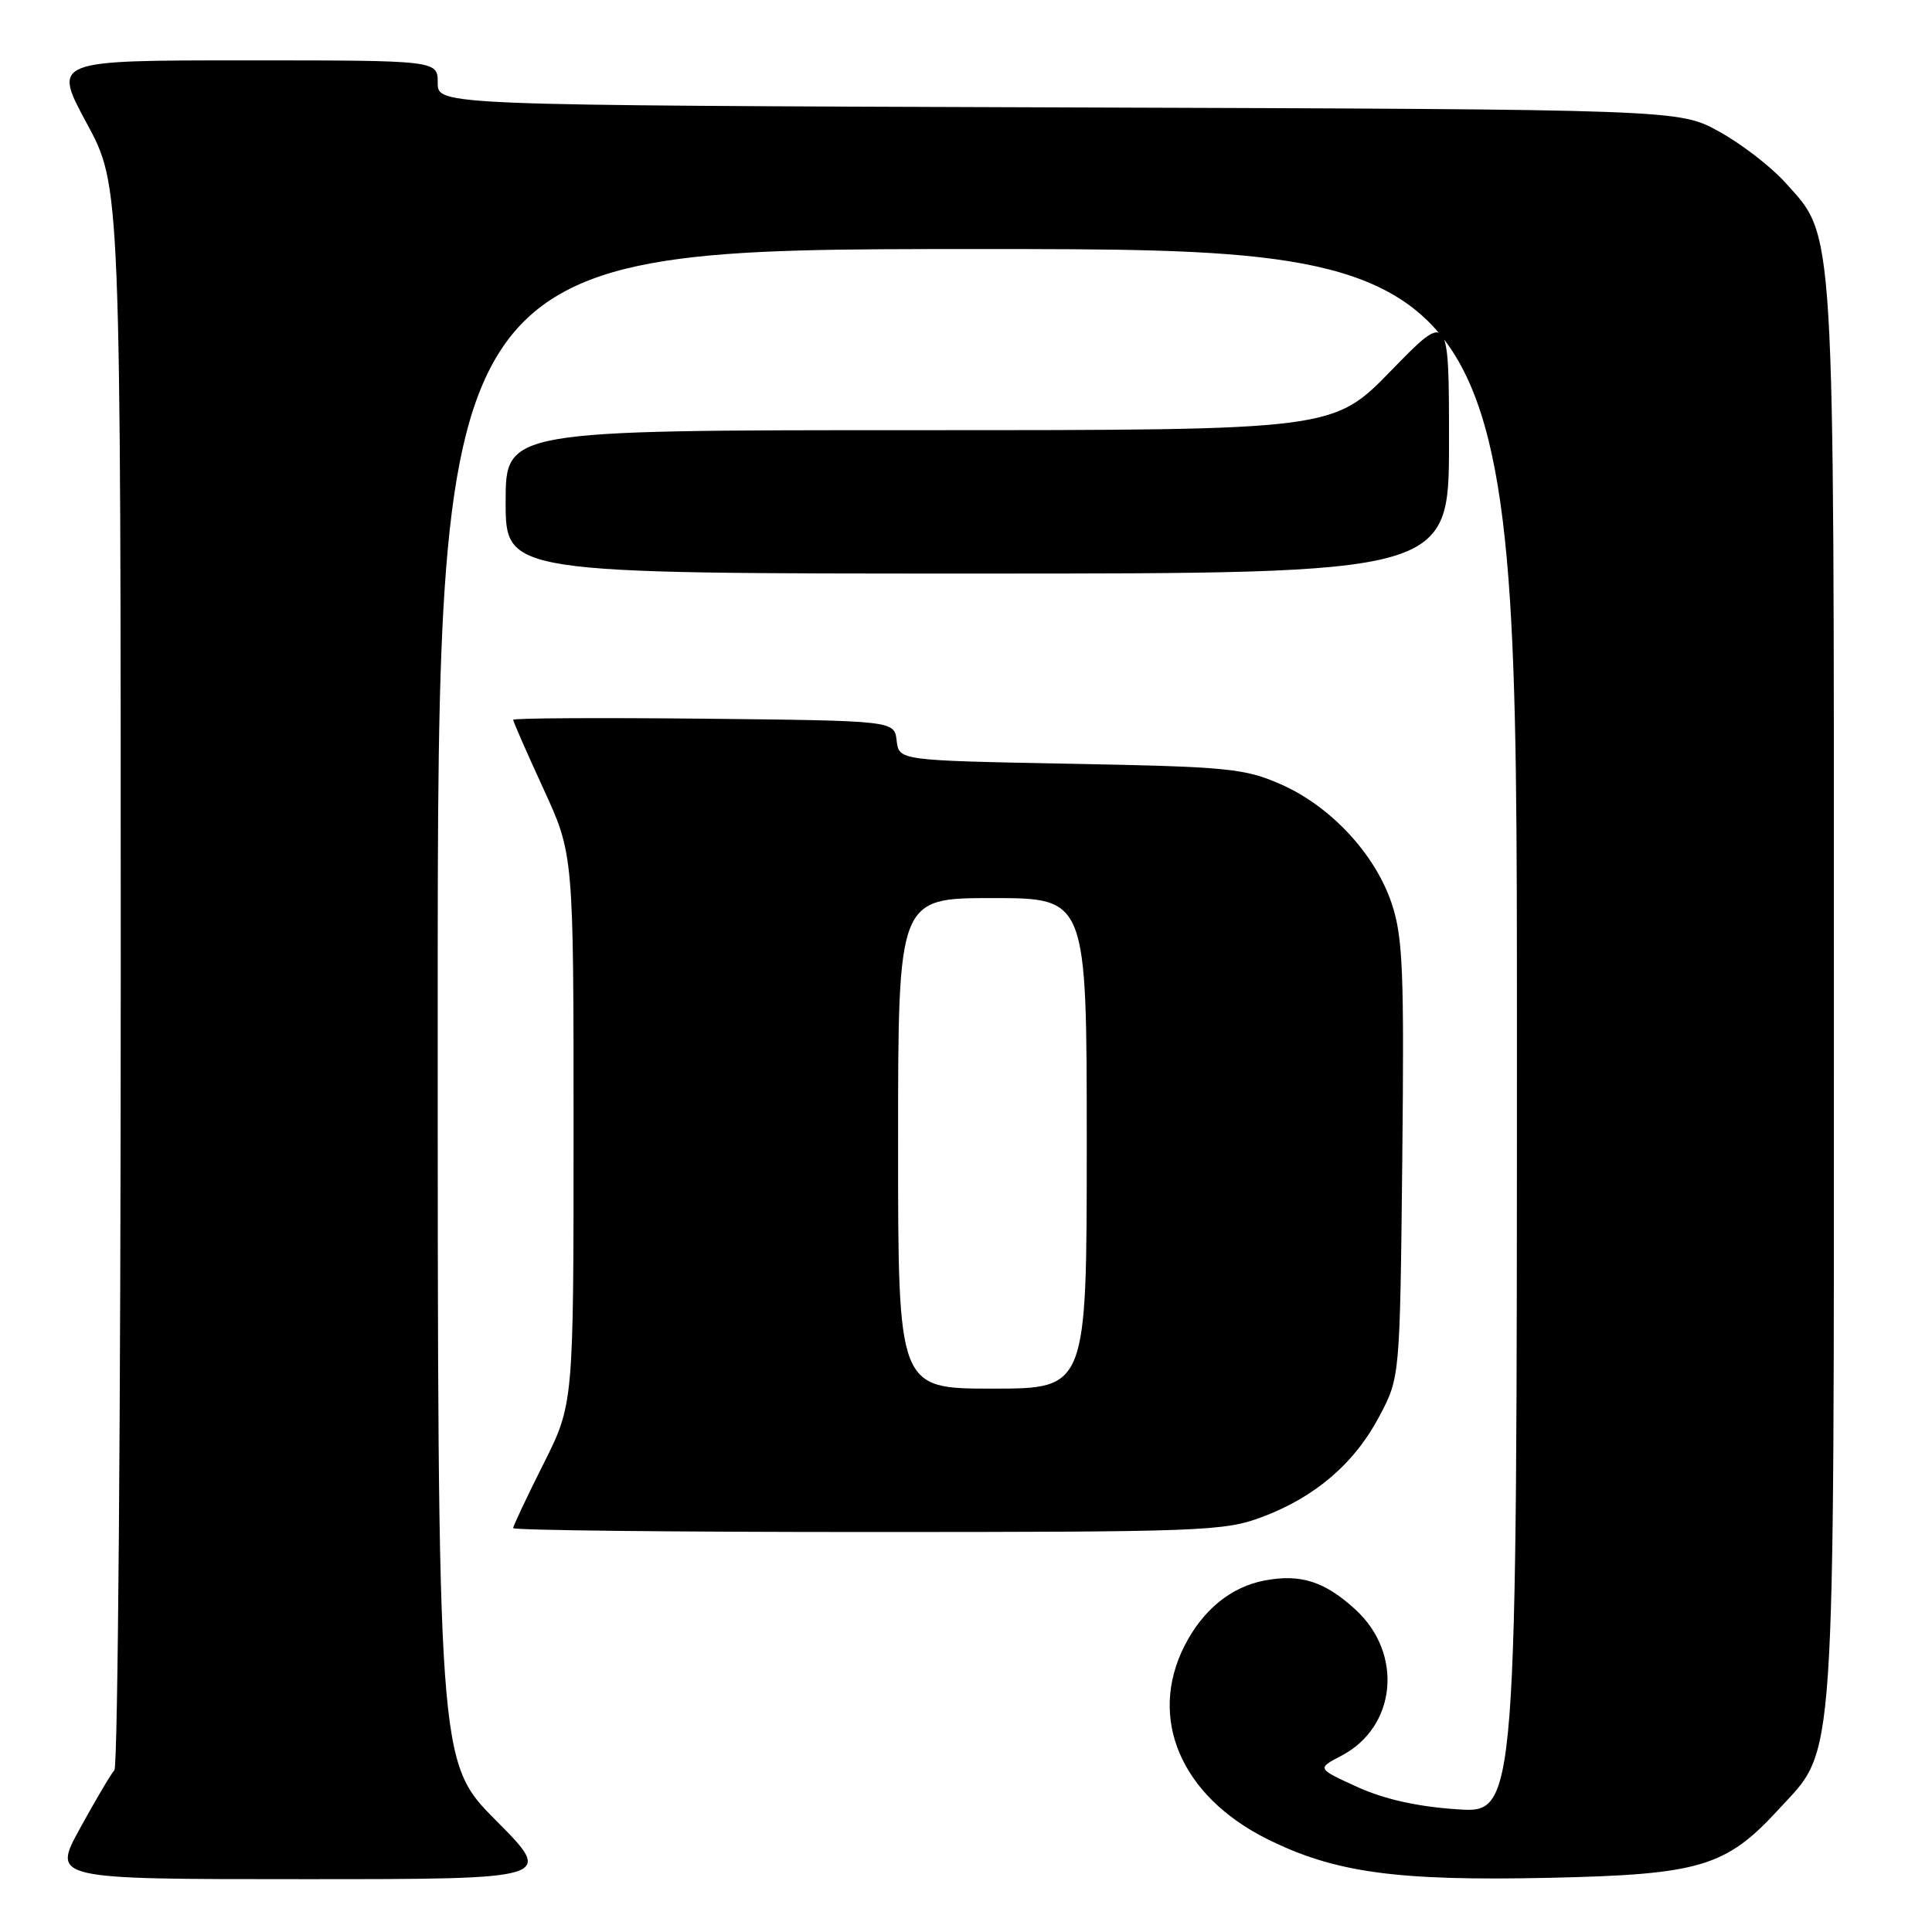 <?xml version="1.0" encoding="UTF-8" standalone="no"?>
<!DOCTYPE svg PUBLIC "-//W3C//DTD SVG 1.1//EN" "http://www.w3.org/Graphics/SVG/1.1/DTD/svg11.dtd" >
<svg xmlns="http://www.w3.org/2000/svg" xmlns:xlink="http://www.w3.org/1999/xlink" version="1.1" viewBox="0 0 256 256">
 <g >
 <path fill="currentColor"
d=" M 65.73 241.23 C 58.00 233.46 58.00 233.46 58.00 133.23 C 58.00 33.00 58.00 33.00 129.50 33.00 C 201.00 33.00 201.00 33.00 201.00 136.64 C 201.00 240.29 201.00 240.29 193.07 239.74 C 187.74 239.38 183.40 238.40 179.82 236.77 C 174.50 234.34 174.50 234.34 177.73 232.65 C 185.04 228.84 185.98 219.12 179.61 213.28 C 175.54 209.55 172.35 208.52 167.59 209.42 C 163.14 210.25 159.40 213.29 156.97 218.05 C 152.07 227.67 156.47 237.98 167.91 243.68 C 176.85 248.14 185.04 249.26 205.30 248.82 C 225.26 248.39 228.70 247.36 235.68 239.75 C 243.33 231.41 243.00 236.34 243.00 131.50 C 243.00 28.21 243.20 31.55 236.50 24.13 C 234.63 22.06 230.72 19.05 227.80 17.44 C 222.50 14.50 222.50 14.50 140.25 14.23 C 58.00 13.95 58.00 13.95 58.00 10.98 C 58.00 8.00 58.00 8.00 32.49 8.00 C 6.99 8.00 6.99 8.00 11.49 16.33 C 16.00 24.66 16.00 24.66 16.00 129.13 C 16.00 186.59 15.62 234.03 15.16 234.55 C 14.69 235.07 12.65 238.54 10.61 242.25 C 6.90 249.00 6.90 249.00 40.18 249.00 C 73.45 249.00 73.45 249.00 65.73 241.23 Z  M 167.21 201.02 C 174.27 198.38 179.49 193.90 182.78 187.65 C 185.50 182.50 185.50 182.50 185.81 153.68 C 186.07 128.71 185.89 124.18 184.42 119.76 C 182.24 113.19 176.34 106.84 169.73 103.93 C 164.90 101.81 162.77 101.60 141.81 101.20 C 119.11 100.77 119.11 100.77 118.81 98.13 C 118.50 95.50 118.50 95.50 93.25 95.23 C 79.36 95.09 68.00 95.15 68.00 95.38 C 68.00 95.61 69.80 99.72 72.00 104.50 C 76.00 113.20 76.00 113.20 76.00 149.62 C 76.00 186.04 76.00 186.04 72.00 194.00 C 69.80 198.38 68.00 202.19 68.00 202.48 C 68.00 202.77 89.13 203.00 114.96 203.00 C 159.32 203.00 162.22 202.89 167.21 201.02 Z  M 192.00 58.61 C 192.00 41.23 192.00 41.23 184.33 49.11 C 176.65 57.00 176.65 57.00 121.83 57.00 C 67.00 57.00 67.00 57.00 67.00 66.50 C 67.00 76.00 67.00 76.00 129.50 76.00 C 192.00 76.00 192.00 76.00 192.00 58.61 Z  M 119.00 151.50 C 119.00 119.00 119.00 119.00 131.50 119.00 C 144.00 119.00 144.00 119.00 144.00 151.50 C 144.00 184.00 144.00 184.00 131.50 184.00 C 119.00 184.00 119.00 184.00 119.00 151.50 Z "/>
</g>
</svg>